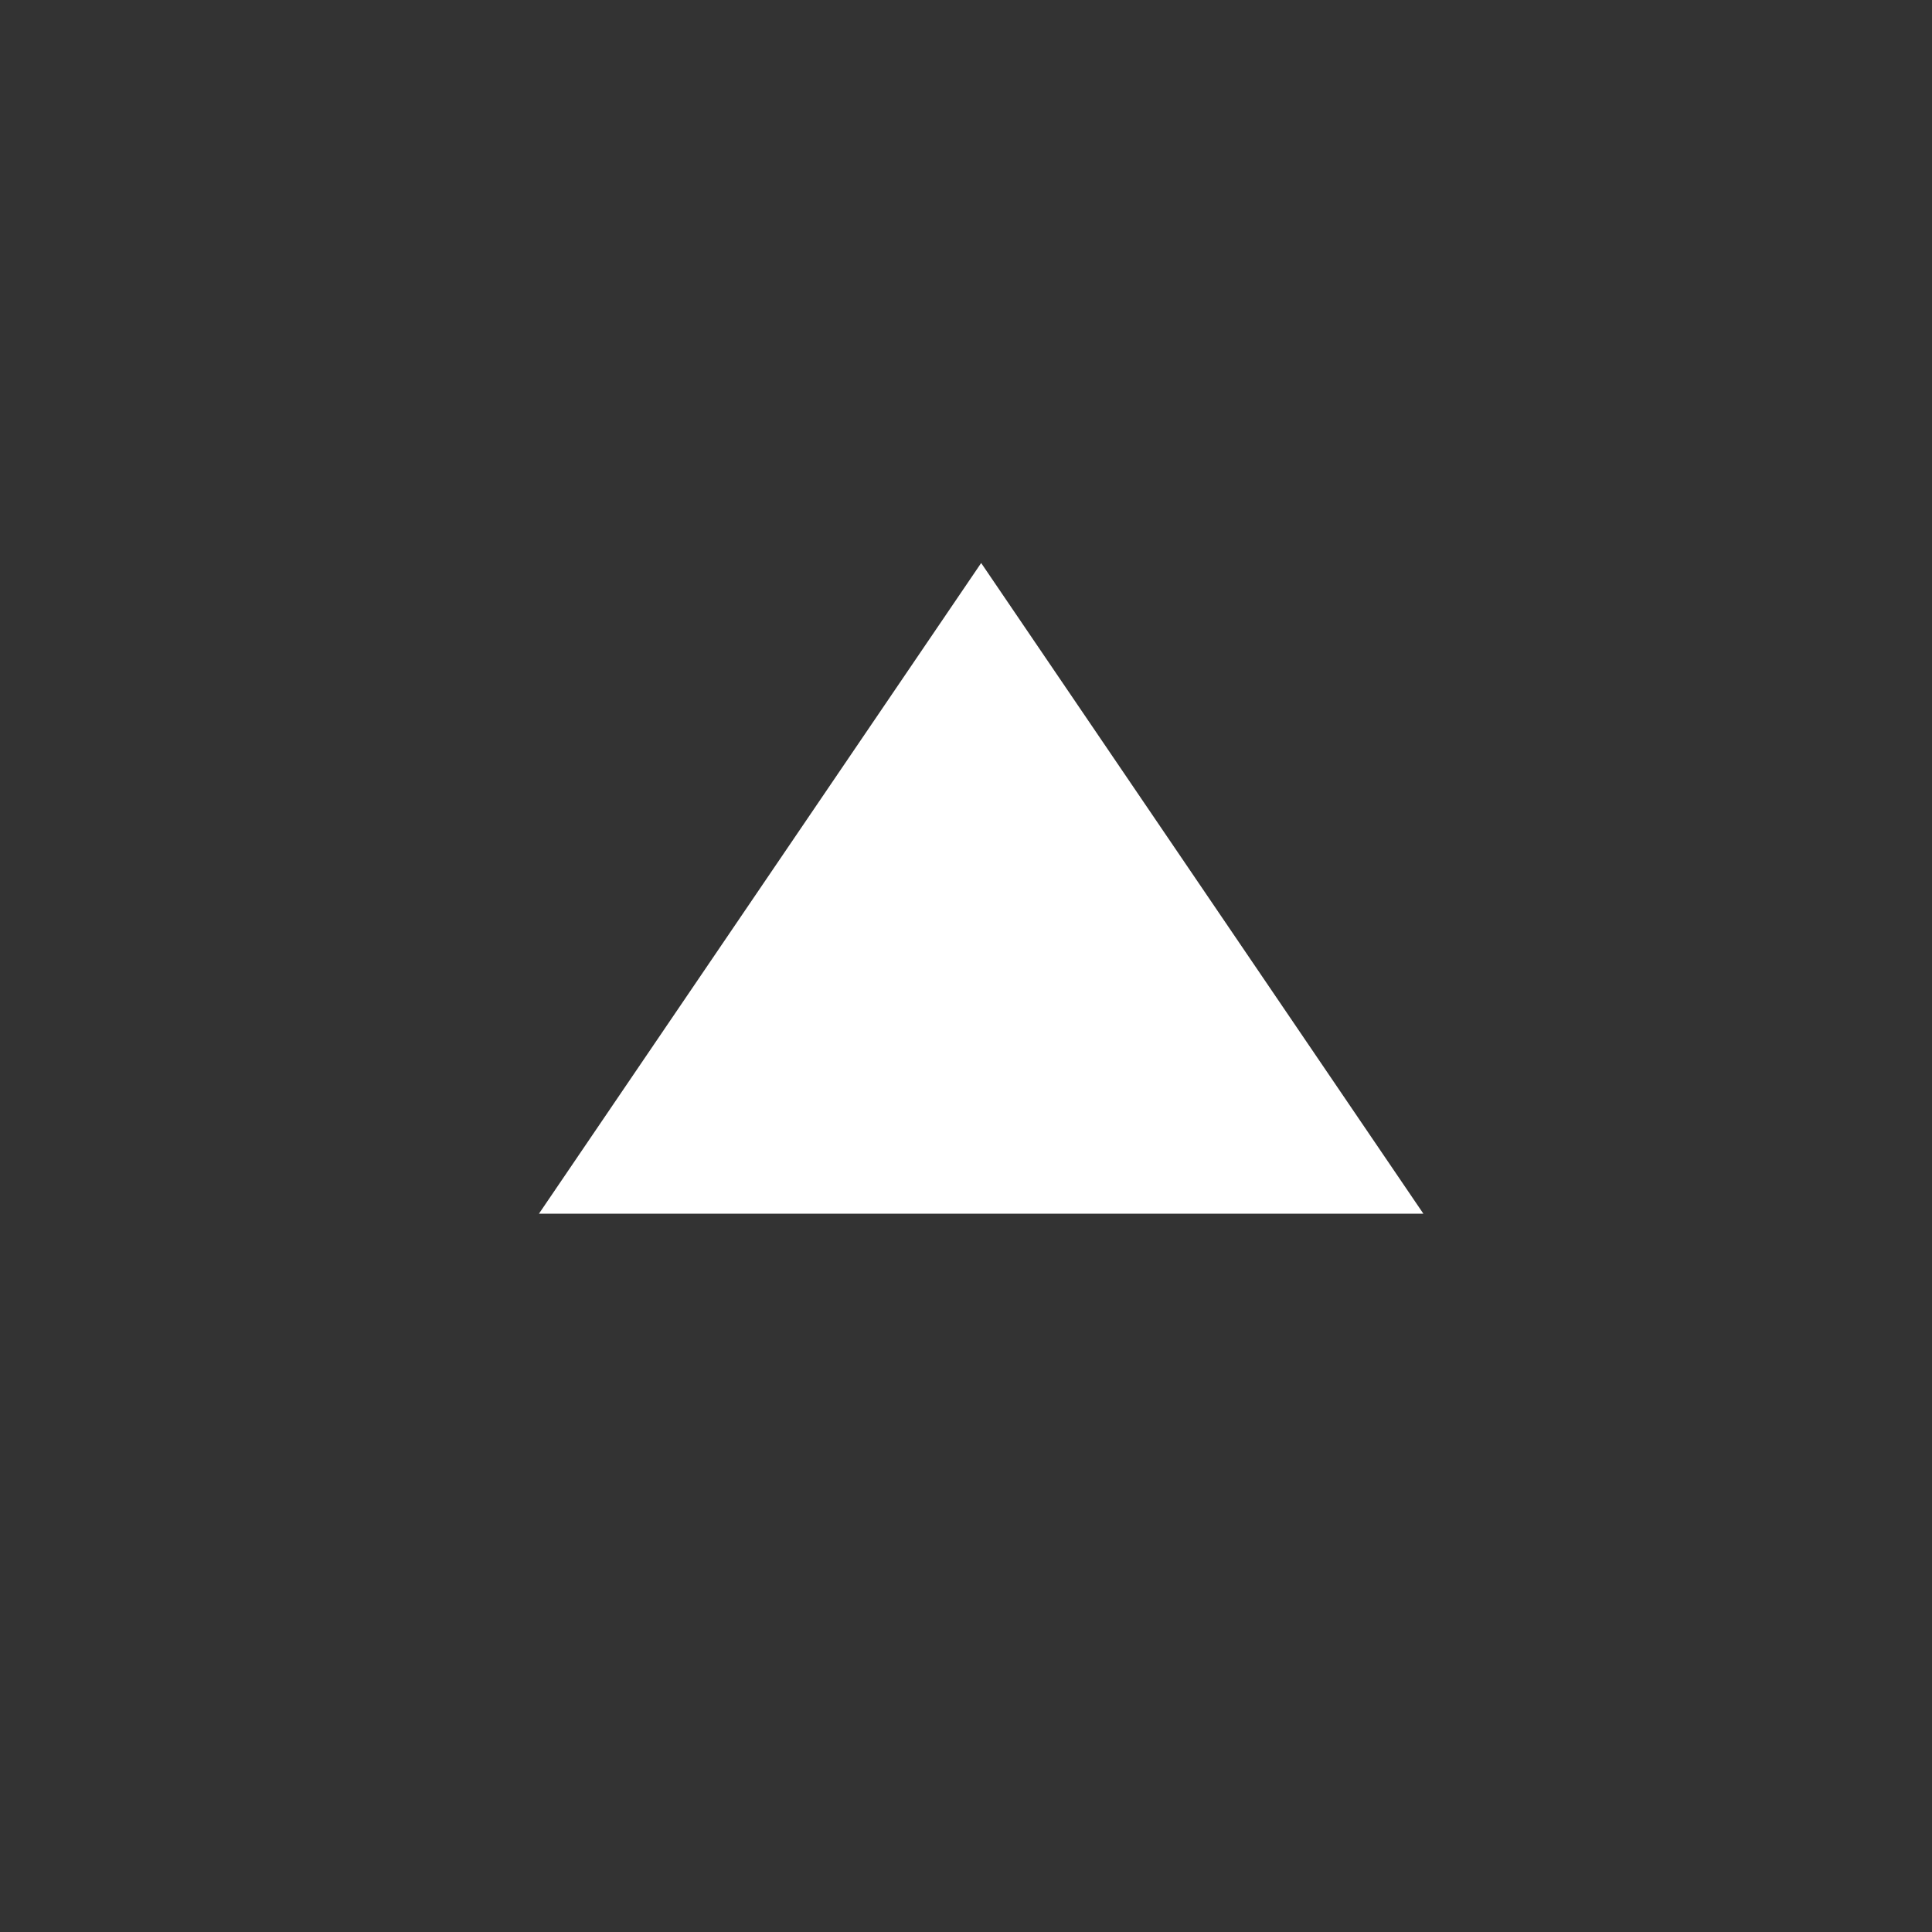 <svg xmlns="http://www.w3.org/2000/svg" xmlns:xlink="http://www.w3.org/1999/xlink" width="20" height="20" viewBox="0 0 20 20">
  <rect x="0" y="0" width="20" height="20" fill="#333333" stroke="none"/>
  <defs>
    <clipPath id="clip-path">
      <rect id="長方形_13028" data-name="長方形 13028" width="20" height="20" rx="2" transform="translate(3416 6735)" fill="#7591a5"/>
    </clipPath>
  </defs>
  <g id="ico_count_up" transform="translate(-3416 -6735)" clip-path="url(#clip-path)">
    <path id="パス_680" data-name="パス 680" d="M6.474,0,8,8,0,6.474Z" transform="translate(3426.157 6752.142) rotate(-135)" fill="#fff"/>
  </g>
</svg>
